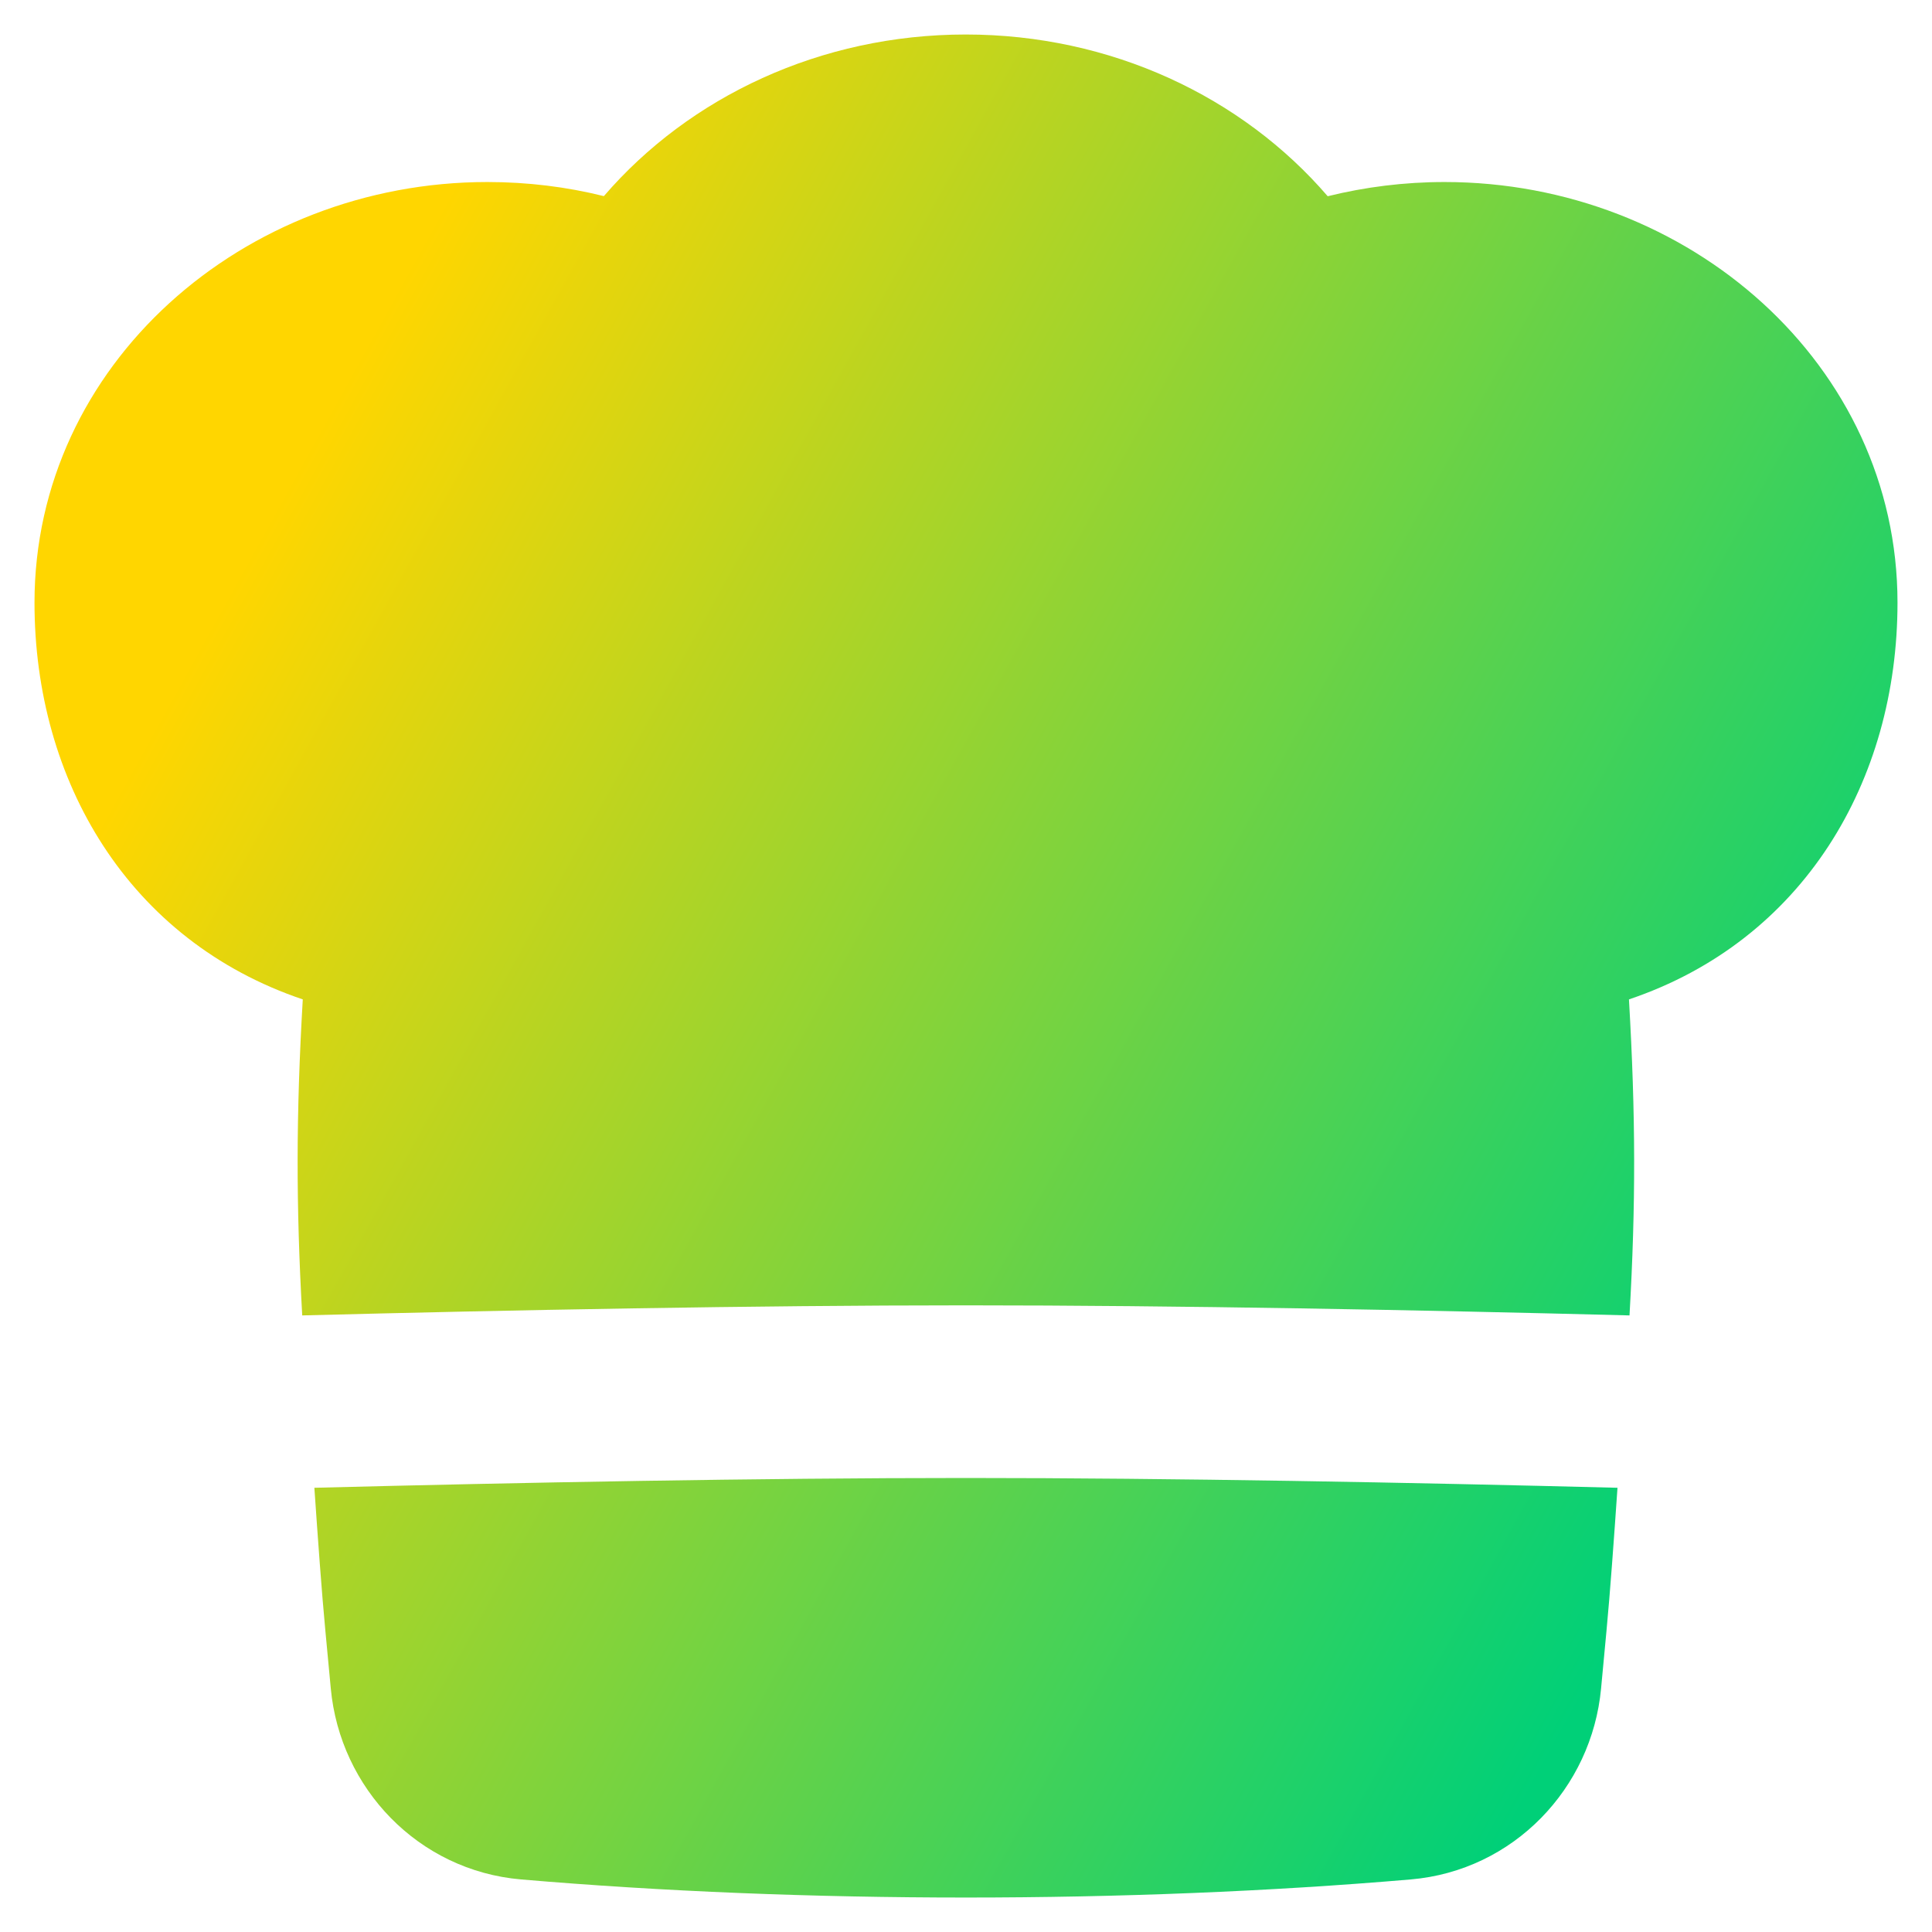 <svg xmlns="http://www.w3.org/2000/svg" fill="none" viewBox="0 0 14 14" id="Chef-Toque-Hat--Streamline-Flex-Gradient">
  <desc>
    Chef Toque Hat Streamline Icon: https://streamlinehq.com
  </desc>
  <g id="chef-toque-hat--cook-gear-chef-cooking-nutrition-tools-clothes-hat-clothing-food-kitchenware">
    <path id="Subtract" fill="url(#paint0_linear_9371_11703)" fill-rule="evenodd" d="M4.376 1.421C4.996.701 5.946.25 6.998.25c1.052 0 2.003.451 2.623 1.172.271-.067.555-.103.847-.103 1.77 0 3.282 1.324 3.282 3.048 0 1.292-.682 2.449-1.946 2.875.049.84.05 1.488.004 2.29-1.51-.039-3.269-.073-4.809-.073-1.539 0-3.298.034-4.809.073-.045-.802-.045-1.451.004-2.29C.932 6.816.25 5.66.25 4.367c0-1.724 1.512-3.048 3.282-3.048.291 0 .574.035.843.102ZM2.278 10.781c.025.362.053.755.08 1.039.013.139.026.277.039.415.067.723.634 1.32 1.378 1.384 2.041.175 4.408.175 6.449 0 .744-.064 1.311-.661 1.378-1.384.013-.137.026-.275.039-.415.027-.284.055-.676.08-1.039-1.493-.038-3.216-.071-4.722-.071-1.506 0-3.229.033-4.722.071Z" clip-rule="evenodd"></path>
  </g>
  <defs>
    <linearGradient id="paint0_linear_9371_11703" x1="2.457" x2="13.36" y1="2.846" y2="8.887" gradientUnits="userSpaceOnUse">
      <stop stop-color="#ffd600"></stop>
      <stop offset="1" stop-color="#00d078"></stop>
    </linearGradient>
  </defs>
</svg>
